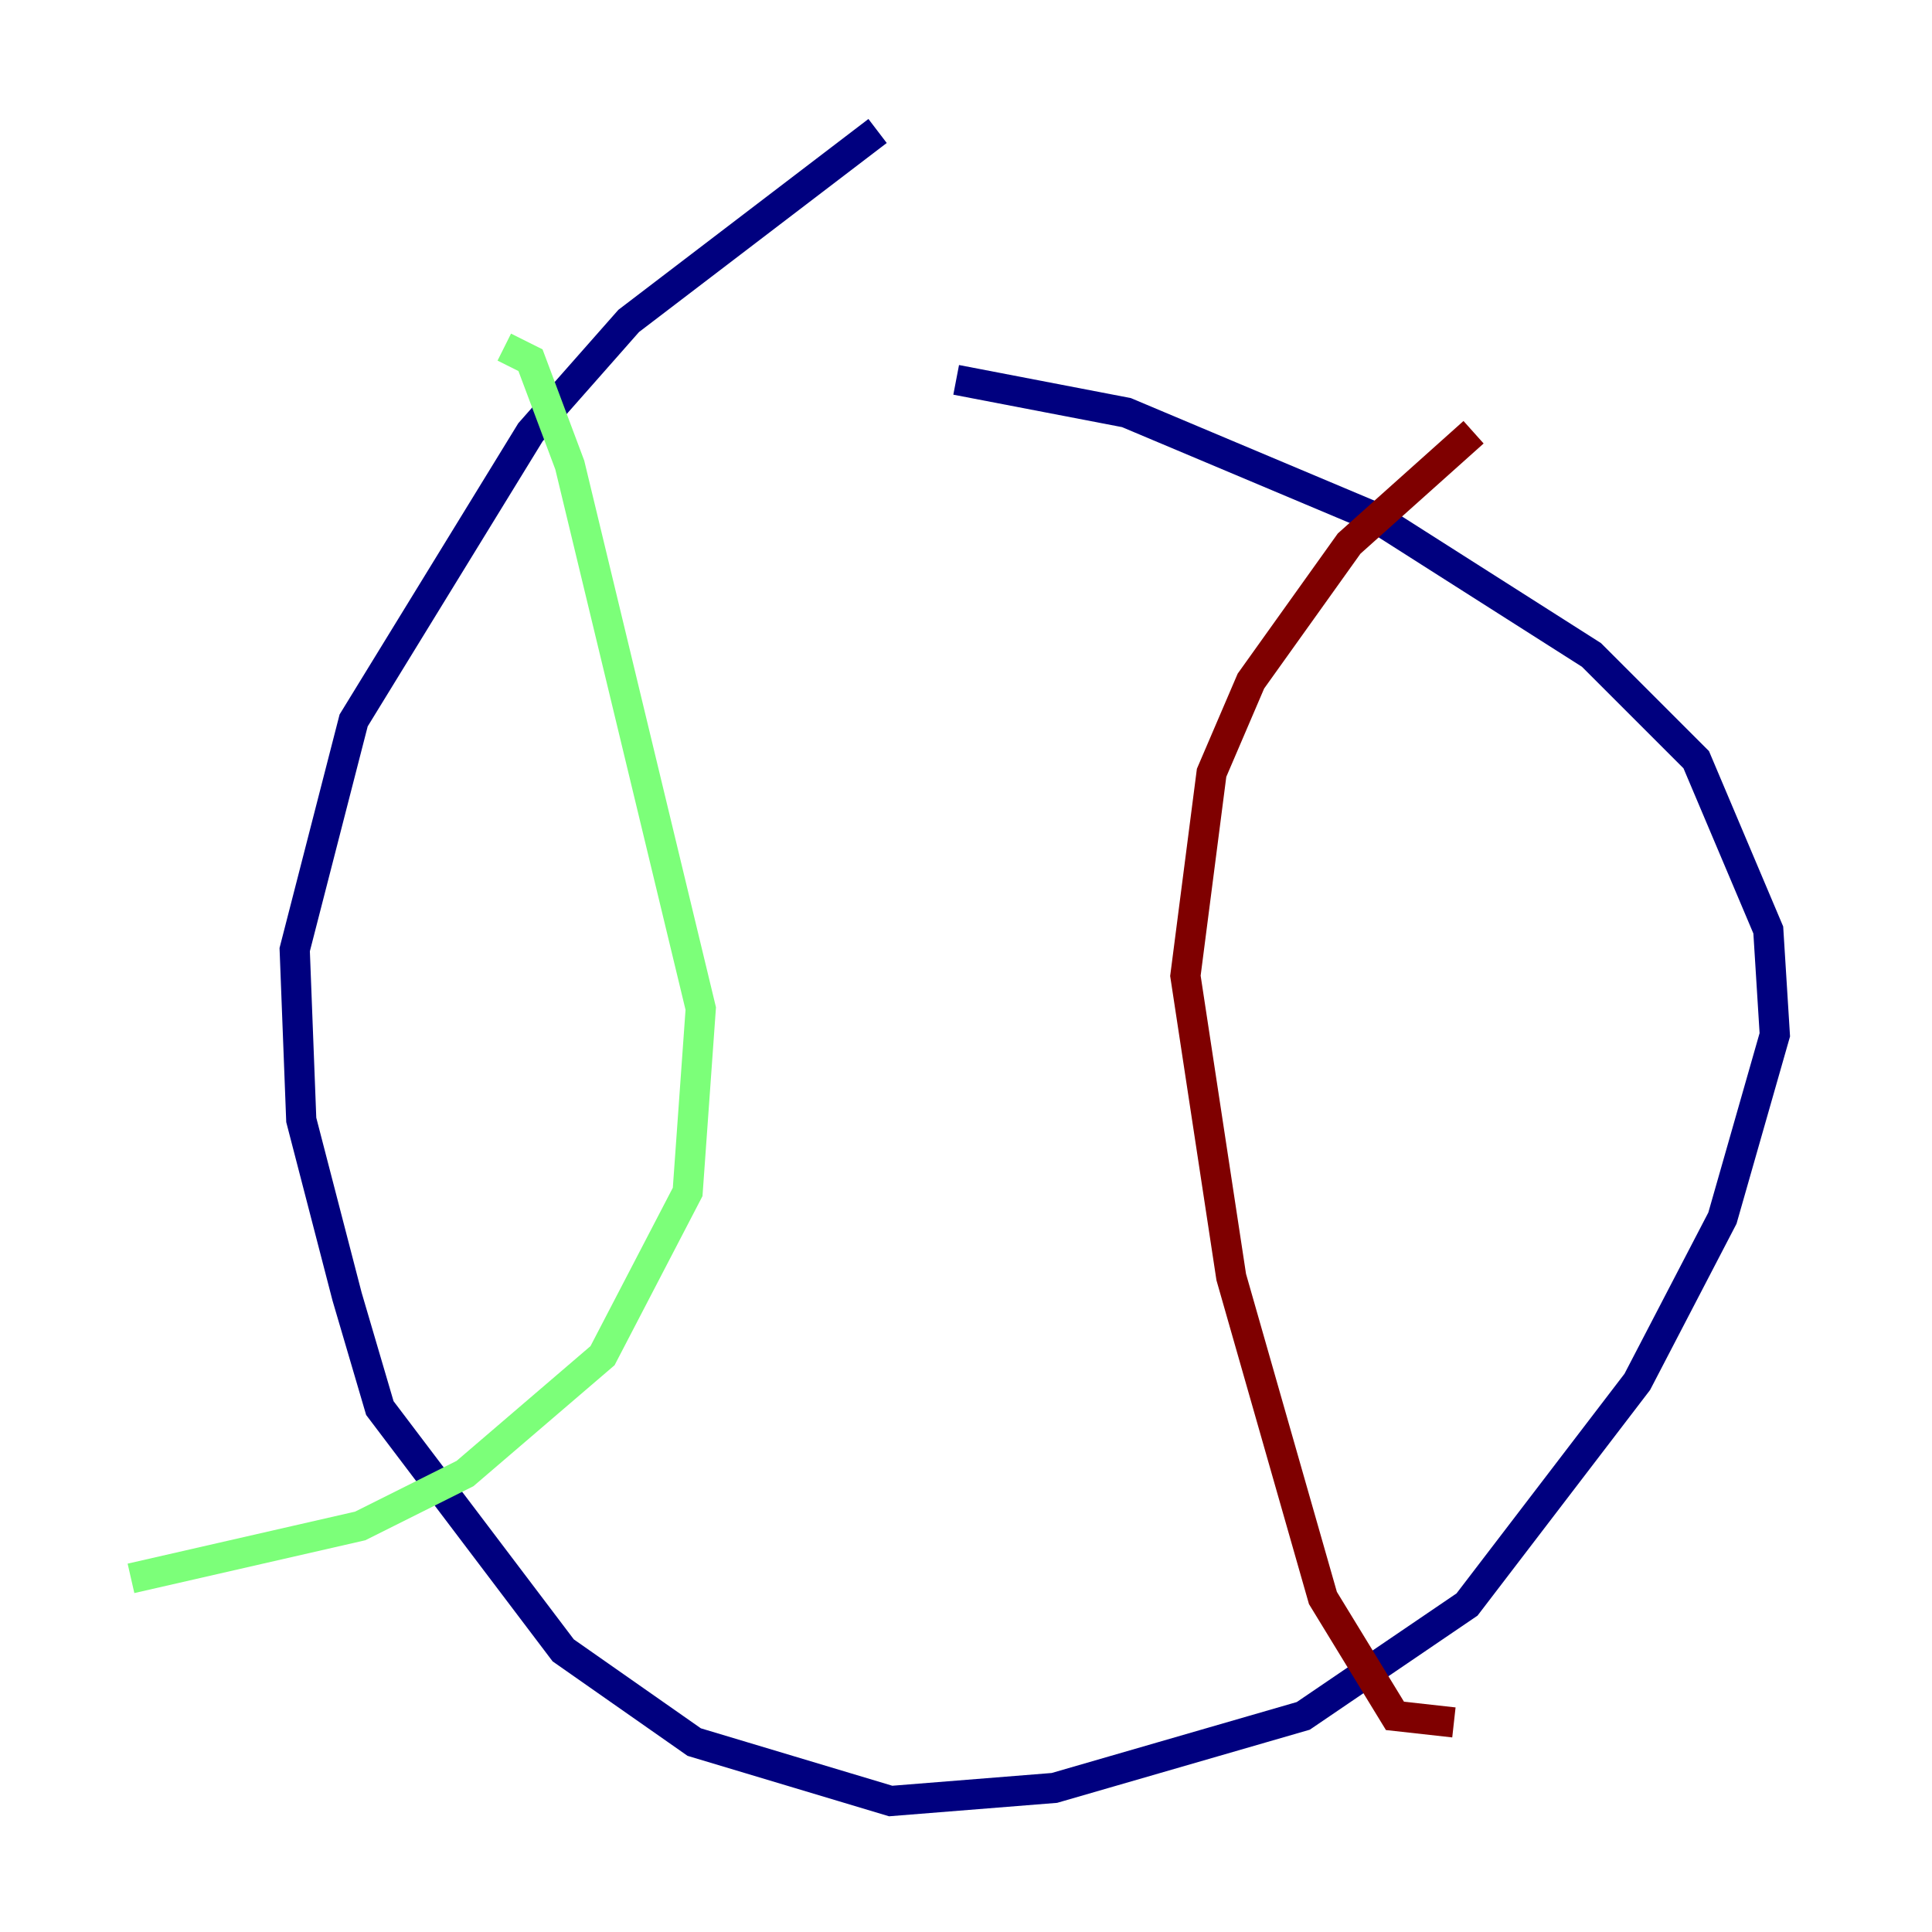 <?xml version="1.0" encoding="utf-8" ?>
<svg baseProfile="tiny" height="128" version="1.2" viewBox="0,0,128,128" width="128" xmlns="http://www.w3.org/2000/svg" xmlns:ev="http://www.w3.org/2001/xml-events" xmlns:xlink="http://www.w3.org/1999/xlink"><defs /><polyline fill="none" points="58.142,8.678 41.654,21.261 35.146,28.637 23.43,47.729 19.525,62.915 19.959,74.197 22.997,85.912 25.166,93.288 37.315,109.342 45.993,115.417 59.01,119.322 69.858,118.454 86.346,113.681 97.193,106.305 108.475,91.552 114.115,80.705 117.586,68.556 117.153,61.614 112.38,50.332 105.437,43.39 91.119,34.278 74.63,27.336 63.349,25.166" stroke="#00007f" stroke-width="2" /><polyline fill="none" points="33.41,22.997 35.146,23.864 37.749,30.807 46.427,66.82 45.559,78.969 39.919,89.817 30.807,97.627 23.864,101.098 8.678,104.57" stroke="#7cff79" stroke-width="2" /><polyline fill="none" points="97.627,28.637 89.383,36.014 82.875,45.125 80.271,51.2 78.536,64.651 81.573,84.61 87.647,105.871 92.42,113.681 96.325,114.115" stroke="#7f0000" stroke-width="2" /></svg>